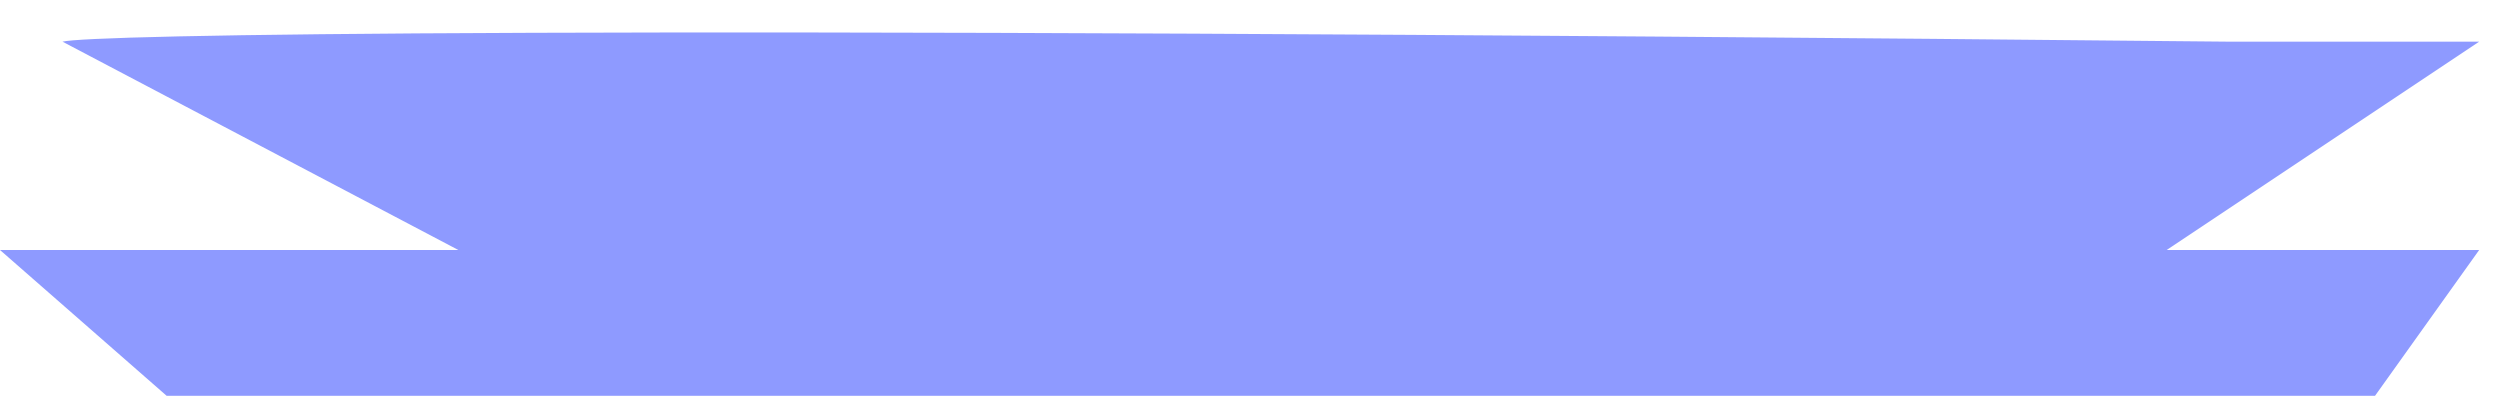<svg width="60" height="10" viewBox="0 0 60 10" fill="none" xmlns="http://www.w3.org/2000/svg">
<path d="M1.5 1C2.167 0.833 13.5 0.6 53.5 1H59.5L52 6H59.5L57 9.5H4L0 6H11L1.5 1Z" fill="#8E9AFF"/>
</svg>
